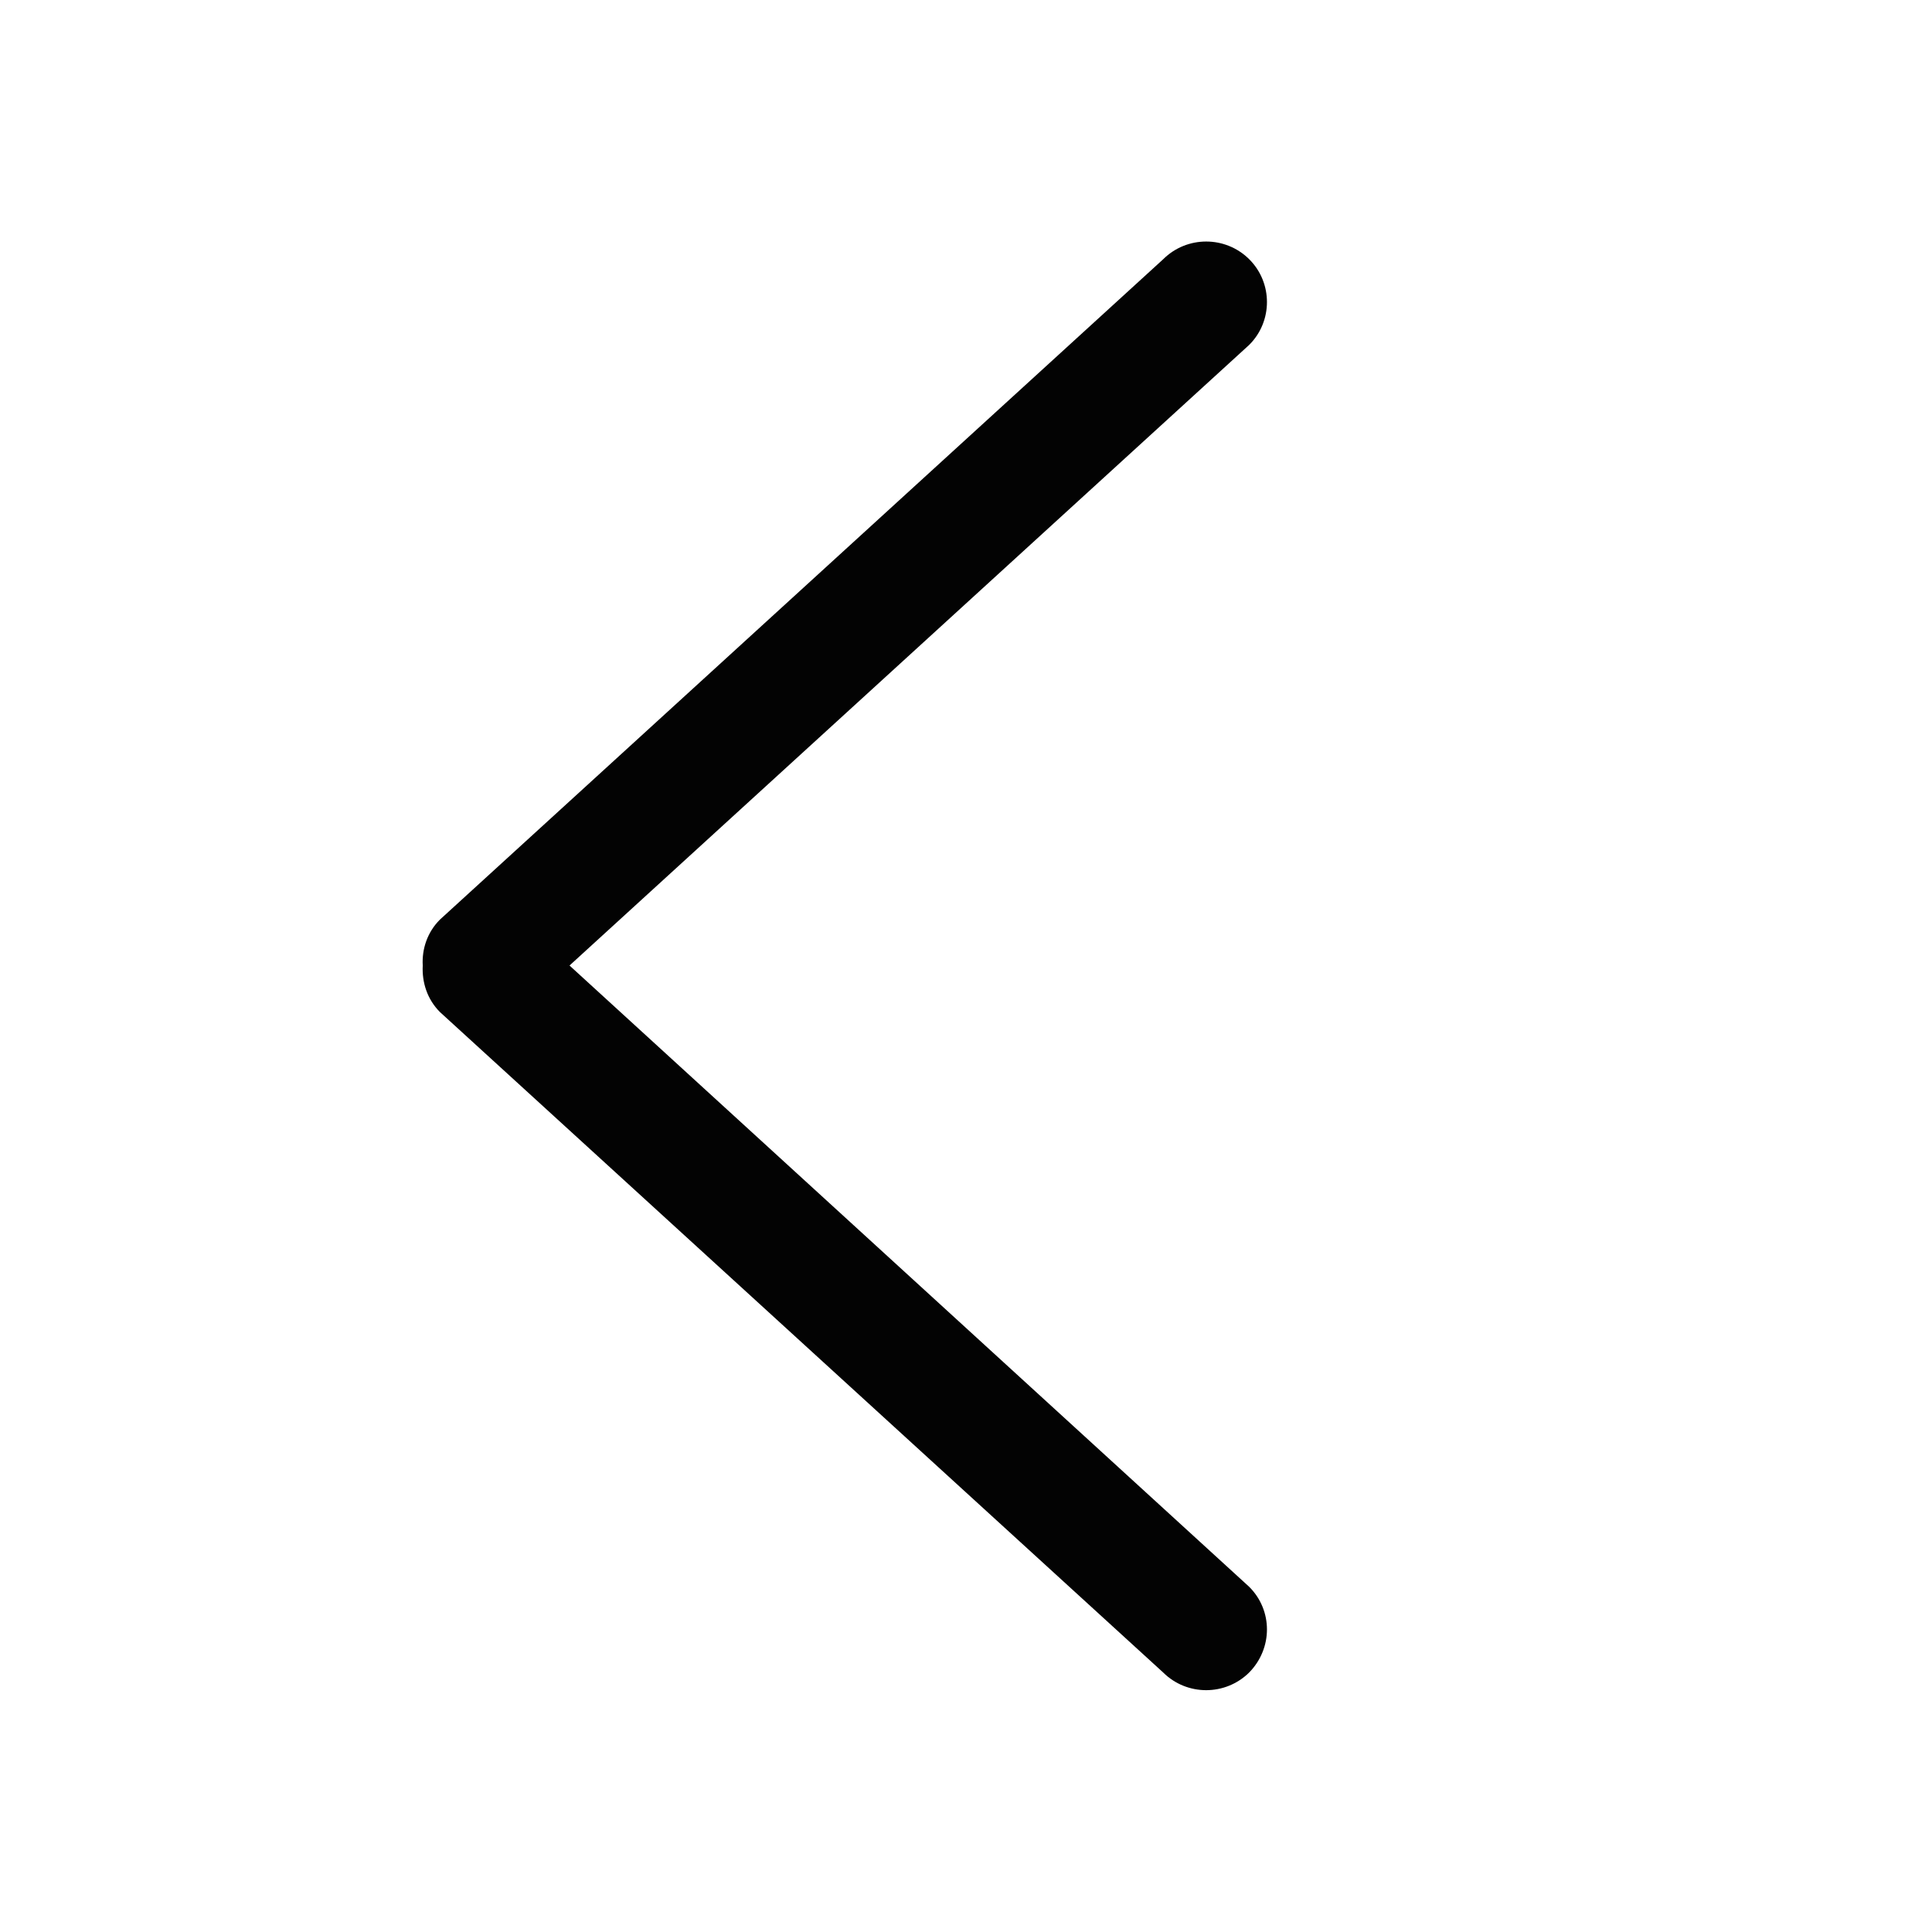 <svg xmlns="http://www.w3.org/2000/svg" width="32" height="32" viewBox="0 0 32 32">
    <g fill="none" fill-rule="evenodd">
        <g fill="#030303">
            <g>
                <path d="M9.433 15.992L20.69 5.713c.393-.39.393-1.03 0-1.42-.393-.39-1.031-.39-1.423 0L7.286 15.232c-.21.21-.3.49-.284.76-.015.28.075.56.284.77l11.98 10.94c.393.39 1.03.39 1.424 0 .393-.4.393-1.03 0-1.42L9.433 15.992" transform="translate(-80 -352) translate(80 352)"/>
            </g>
        </g>
    </g>
</svg>
